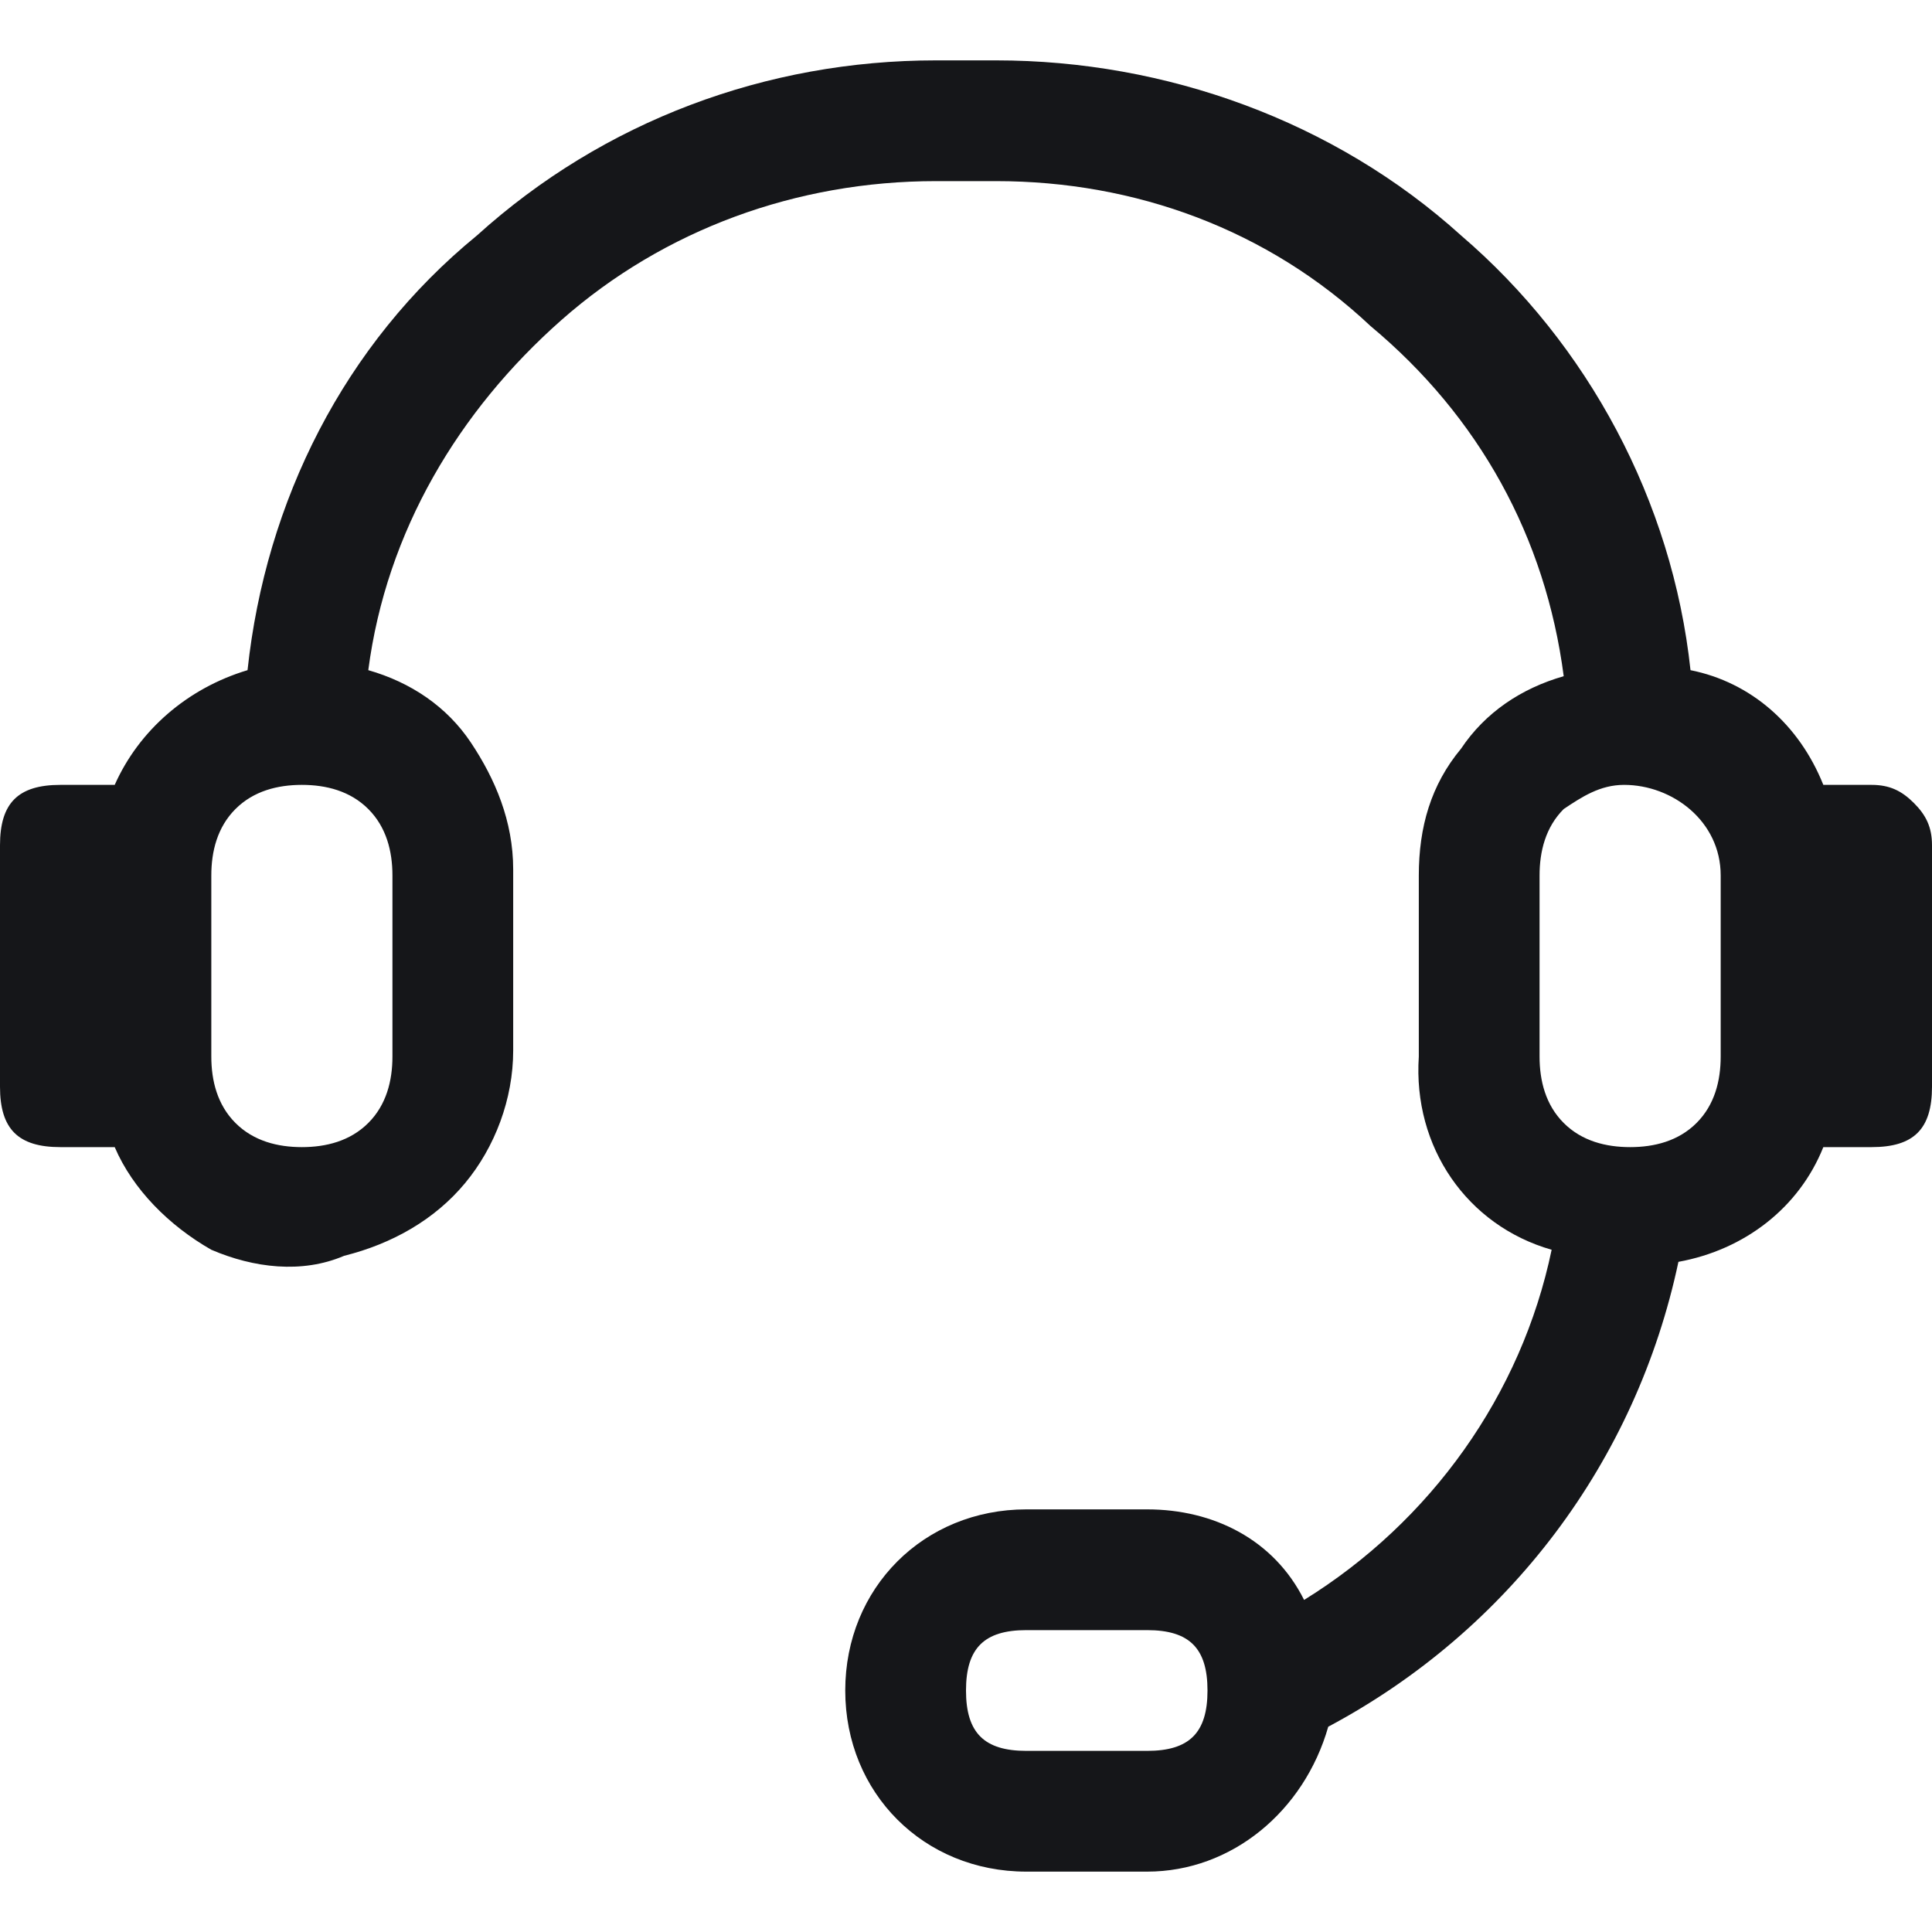 <svg enable-background="new 0 0 32 32" viewBox="0 0 32 32" xmlns="http://www.w3.org/2000/svg"><path clip-rule="evenodd" d="m28.5 14.5c0-.9-.8-1.5-1.6-1.5-.4 0-.7.2-1 .4-.3.3-.4.7-.4 1.1v3c0 .4.1.8.4 1.1s.7.4 1.1.4.8-.1 1.1-.4.4-.7.4-1.1zm-8.5 13.5c0-.7-.3-1-1-1h-2c-.7 0-1 .3-1 1s.3 1 1 1h2c.7 0 1-.3 1-1zm-13.5-13.5c0-.4-.1-.8-.4-1.1s-.7-.4-1.1-.4-.8.1-1.1.4-.4.7-.4 1.1v3c0 .4.1.8.4 1.1s.7.4 1.1.4.8-.1 1.1-.4.4-.7.4-1.1zm25.2-1.2c.2.2.3.4.3.7v4c0 .7-.3 1-1 1h-.8c-.4 1-1.3 1.7-2.4 1.9-.7 3.3-2.8 6.1-5.8 7.7-.4 1.4-1.6 2.4-3 2.4h-2c-1.7 0-3-1.3-3-3s1.3-3 3-3h2c1.1 0 2.1.5 2.6 1.5 2.1-1.3 3.6-3.4 4.1-5.8-1.4-.4-2.3-1.7-2.2-3.2v-3c0-.8.2-1.5.7-2.1.4-.6 1-1 1.7-1.2-.3-2.3-1.4-4.3-3.2-5.8-1.7-1.6-3.9-2.4-6.2-2.4h-1c-2.3 0-4.5.8-6.2 2.3s-2.9 3.5-3.2 5.8c.7.2 1.3.6 1.7 1.2s.7 1.3.7 2.1v3c0 .8-.3 1.6-.8 2.2s-1.2 1-2 1.2c-.7.3-1.5.2-2.2-.1-.7-.4-1.3-1-1.6-1.7h-.9c-.7 0-1-.3-1-1v-4c0-.7.3-1 1-1h.9c.4-.9 1.2-1.6 2.2-1.9.3-2.8 1.6-5.4 3.8-7.2 2.1-1.9 4.8-2.9 7.6-2.9h1c2.8 0 5.6 1 7.7 2.9 2.1 1.8 3.5 4.4 3.8 7.2 1 .2 1.8.9 2.2 1.9h.8c.3 0 .5.1.7.3z" fill="#151619" fill-rule="evenodd"/></svg>